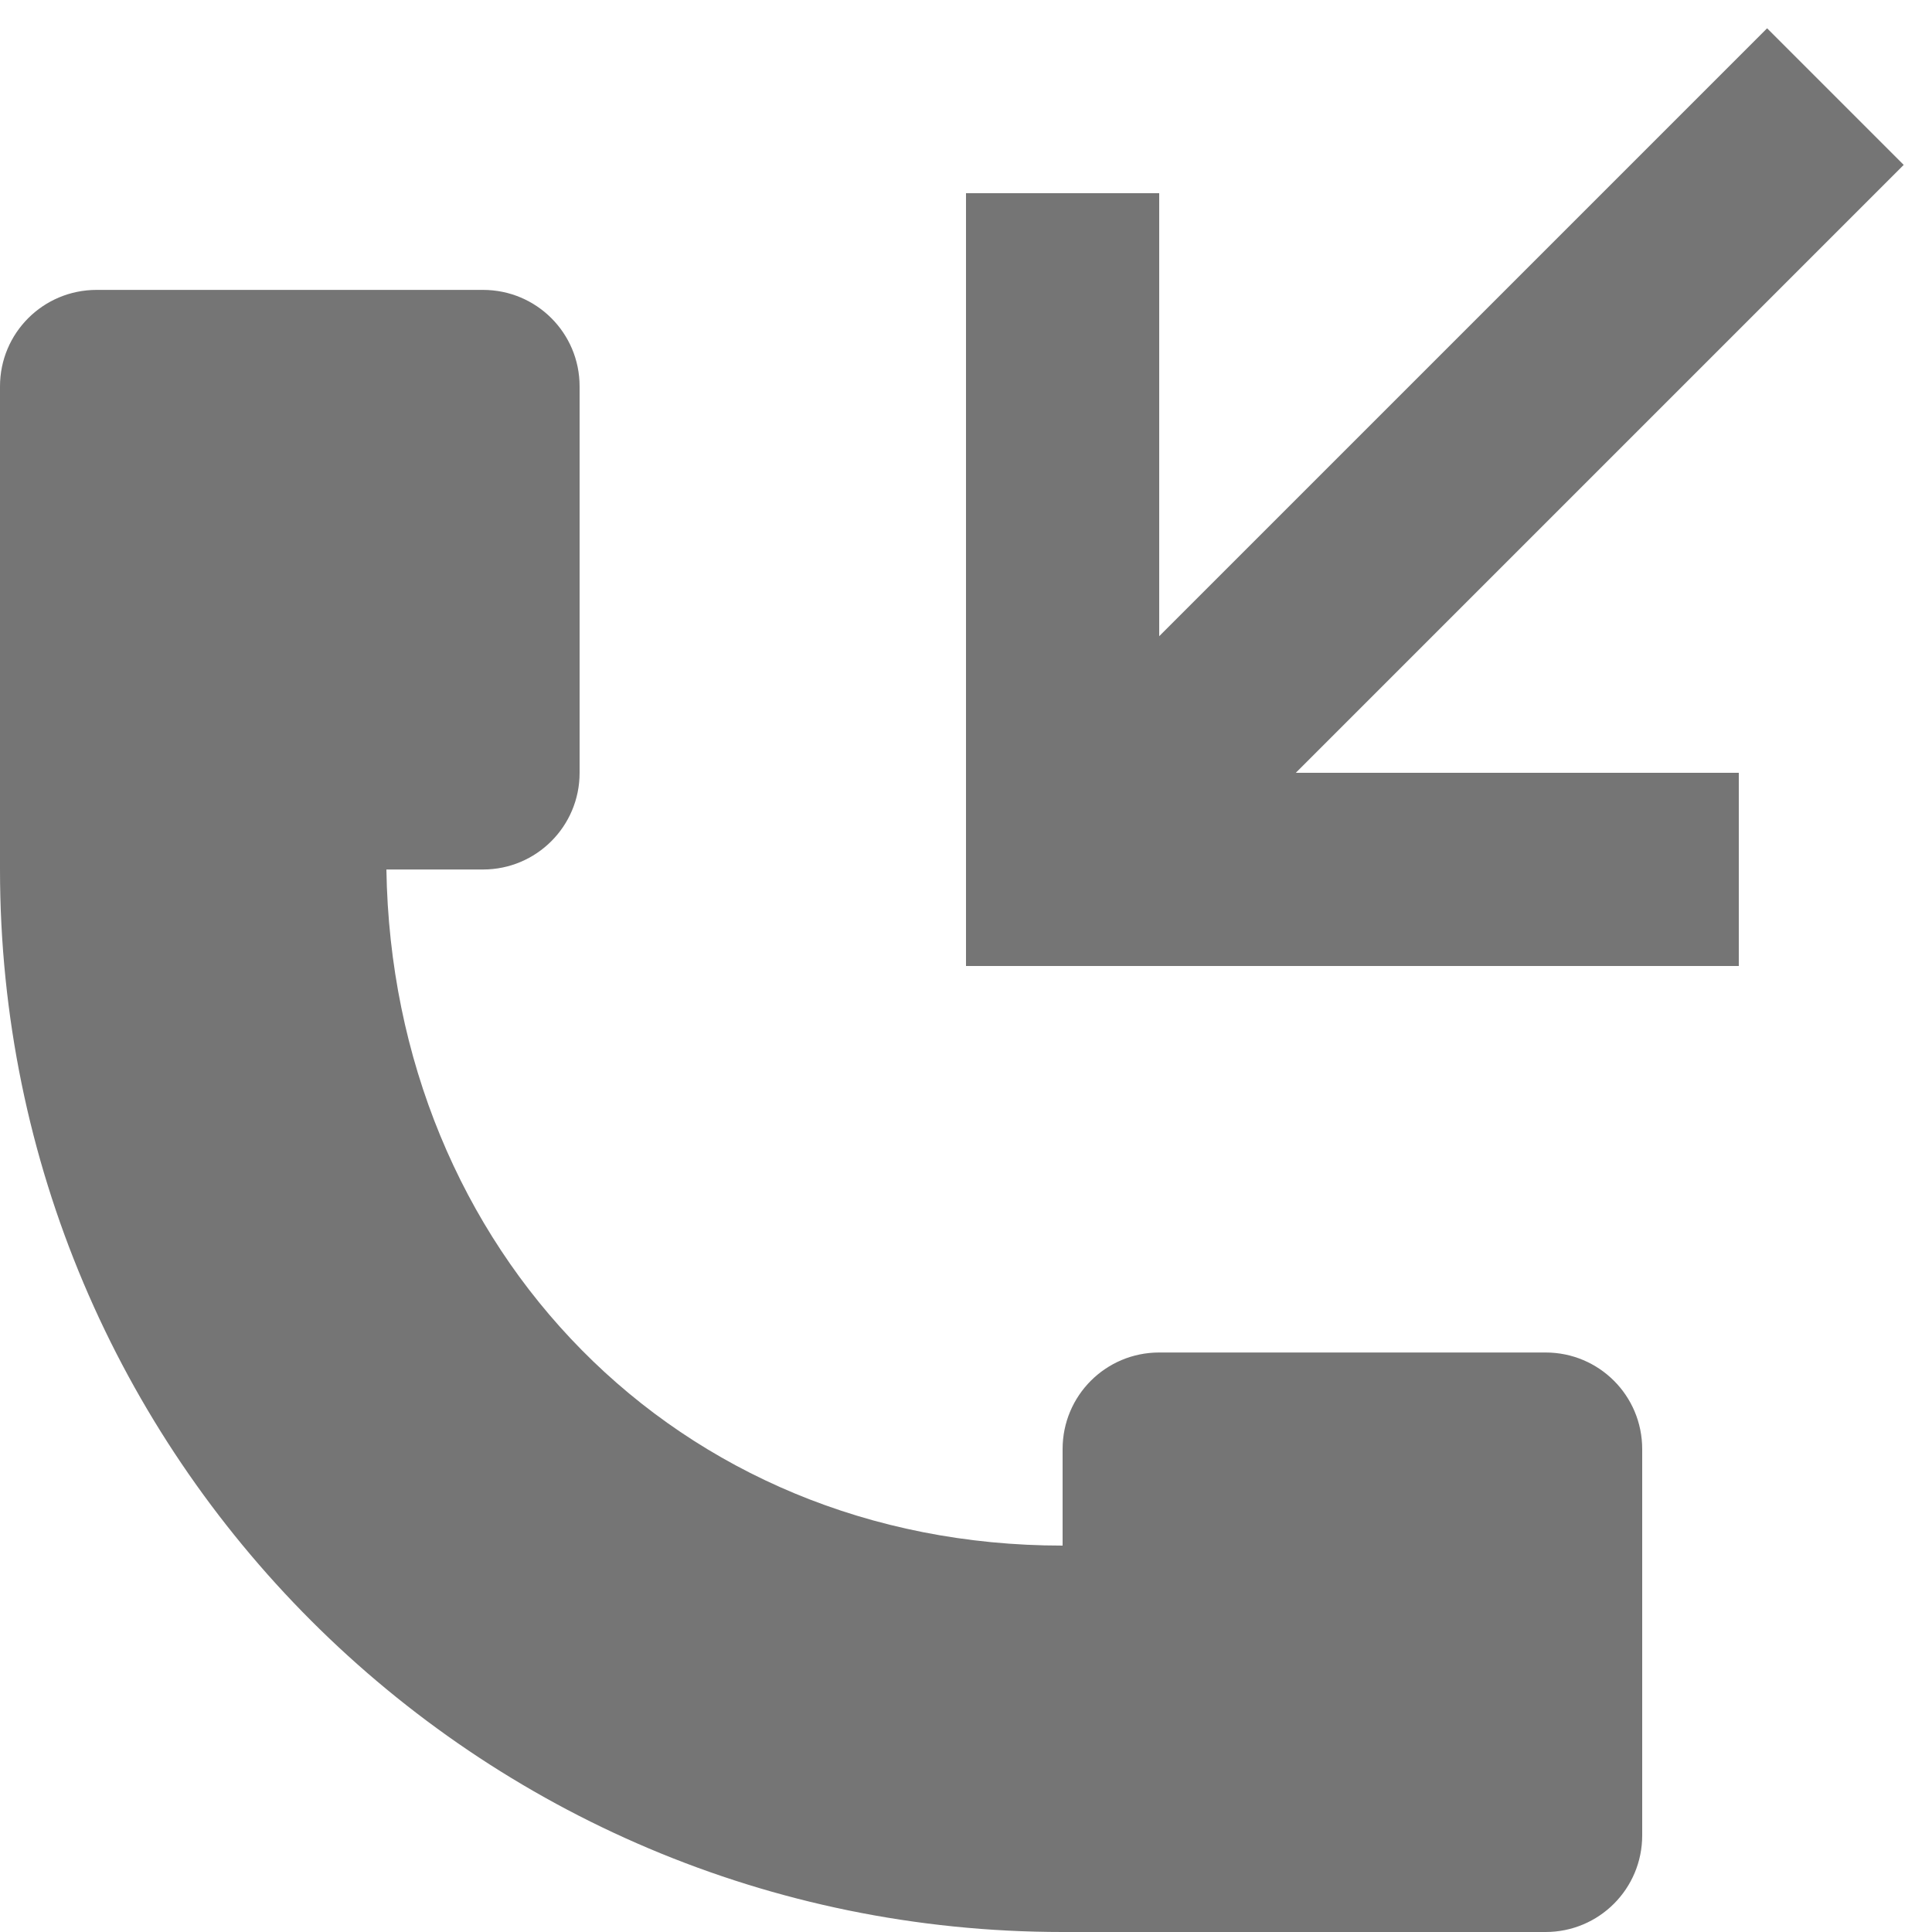<?xml version="1.0" encoding="UTF-8"?>
<svg width="20px" height="20px" viewBox="0 0 20 20" version="1.1" xmlns="http://www.w3.org/2000/svg" xmlns:xlink="http://www.w3.org/1999/xlink">
    <!-- Generator: Sketch 42 (36781) - http://www.bohemiancoding.com/sketch -->
    <title>Fill 132 + Fill 133</title>
    <desc>Created with Sketch.</desc>
    <defs></defs>
    <g id="Page-1" stroke="none" stroke-width="1" fill="none" fill-rule="evenodd">
        <g id="Solid-Icons" transform="translate(-194, -242)" fill="#757575">
            <g id="Fill-132-+-Fill-133" transform="translate(194, 242)">
                <polygon id="Fill-132" points="19.707 1.707 18.293 0.293 12 6.586 12 2 10 2 10 10 18 10 18 8 13.414 8"></polygon>
                <path d="M16,14.001 L12,14.001 C11.447,14.001 11,14.447 11,15.001 L11,16 C7,16 4.062,12.938 4,9.001 L5,9.001 C5.553,9.001 6,8.553 6,8.001 L6,4 C6,3.447 5.553,3.001 5,3.001 L1,3.001 C0.447,3.001 0,3.447 0,4 L0,9.001 C0,15.075 4.925,20 11,20 L16,20 C16.553,20 17,19.553 17,19 L17,15.001 C17,14.447 16.553,14.001 16,14.001" id="Fill-133"></path>
            </g>
        </g>
    </g>
</svg>